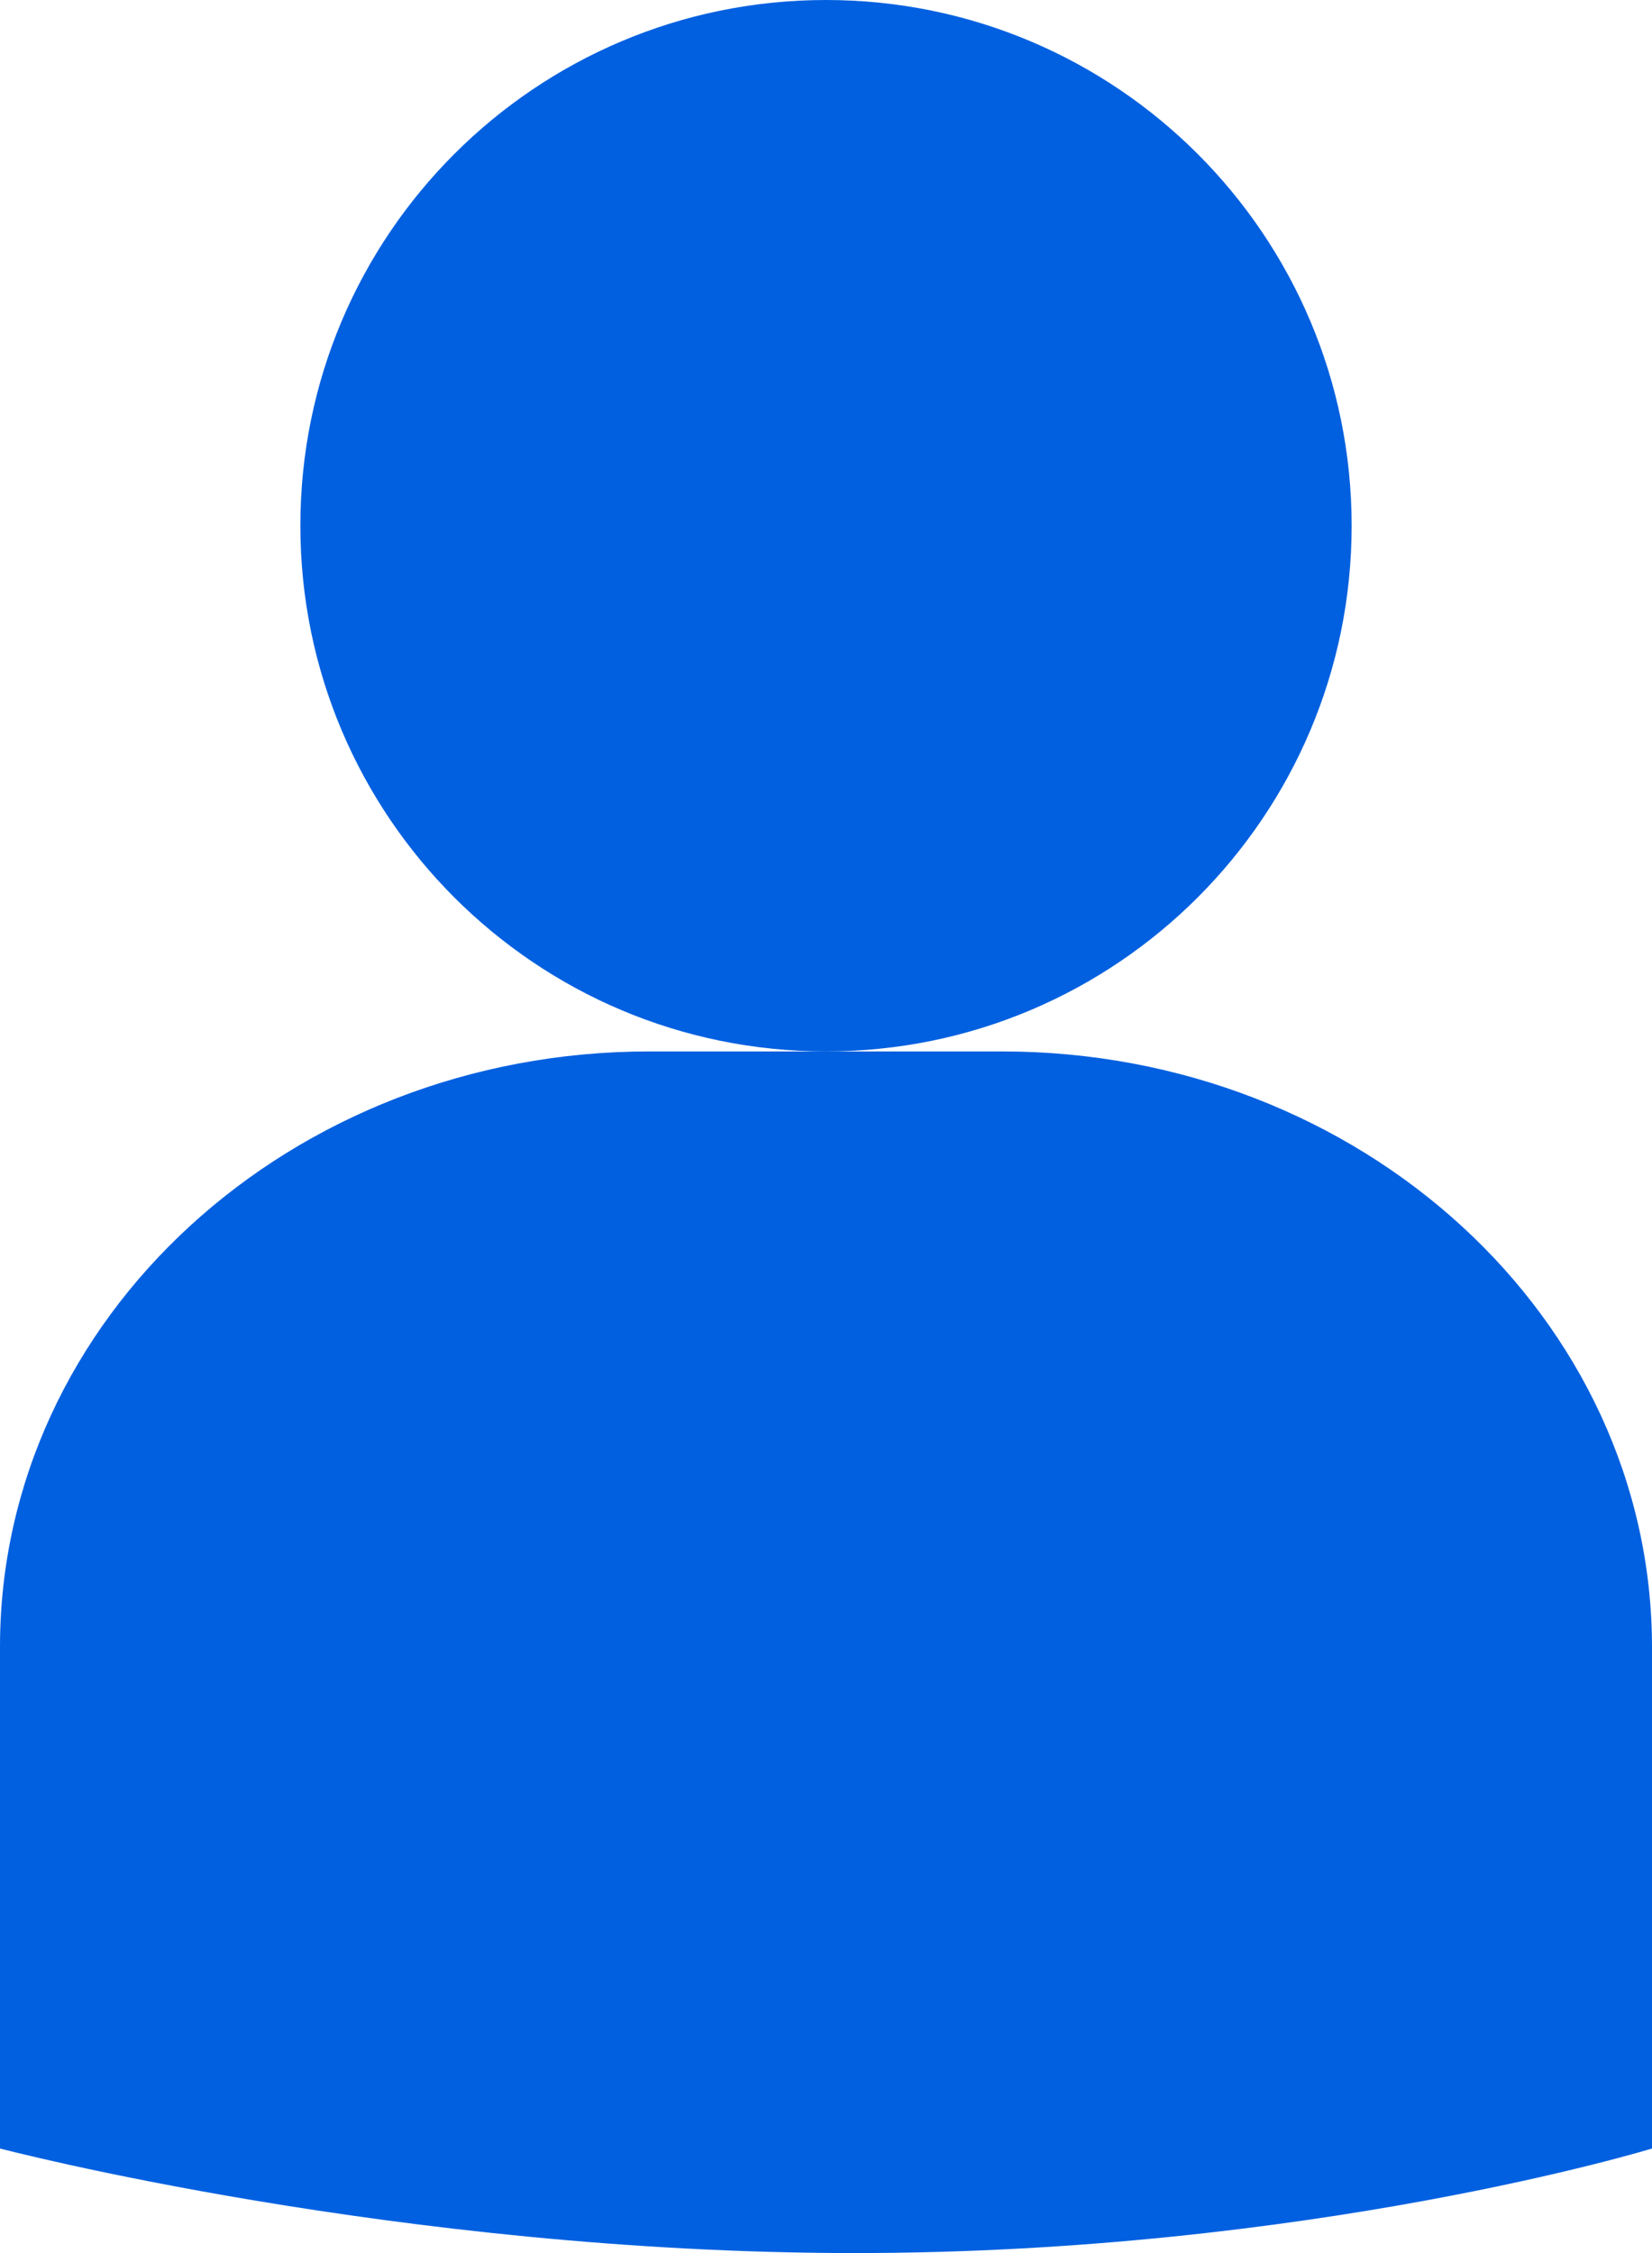 <?xml version="1.0" encoding="UTF-8"?>
<svg width="11px" height="15px" viewBox="0 0 11 15" version="1.1" xmlns="http://www.w3.org/2000/svg" xmlns:xlink="http://www.w3.org/1999/xlink">
    <!-- Generator: Sketch 49.3 (51167) - http://www.bohemiancoding.com/sketch -->
    <title>Group 3</title>
    <desc>Created with Sketch.</desc>
    <defs></defs>
    <g id="recharge-/-quick-recharge" stroke="none" stroke-width="1" fill="none" fill-rule="evenodd">
        <g id="Raza---recharge-6" transform="translate(-171, -908)" fill="#0160E0">
            <g id="Group-3" transform="translate(171, 908)">
                <path d="M5.5,7 C3.567,7 2,5.433 2,3.5 C2,1.567 3.567,0 5.5,0 C7.433,0 9,1.567 9,3.5 C9,5.433 7.433,7 5.5,7 Z" id="Fill-1"></path>
                <path d="M11,14.304 C11,14.304 8.724,15 5.69,15 C2.655,15 0,14.304 0,14.304 L0,10.964 C0,8.775 1.935,7 4.323,7 L6.672,7 C9.062,7 11,8.777 11,10.968 L11,14.304 Z" id="Fill-3"></path>
            </g>
        </g>
    </g>
</svg>